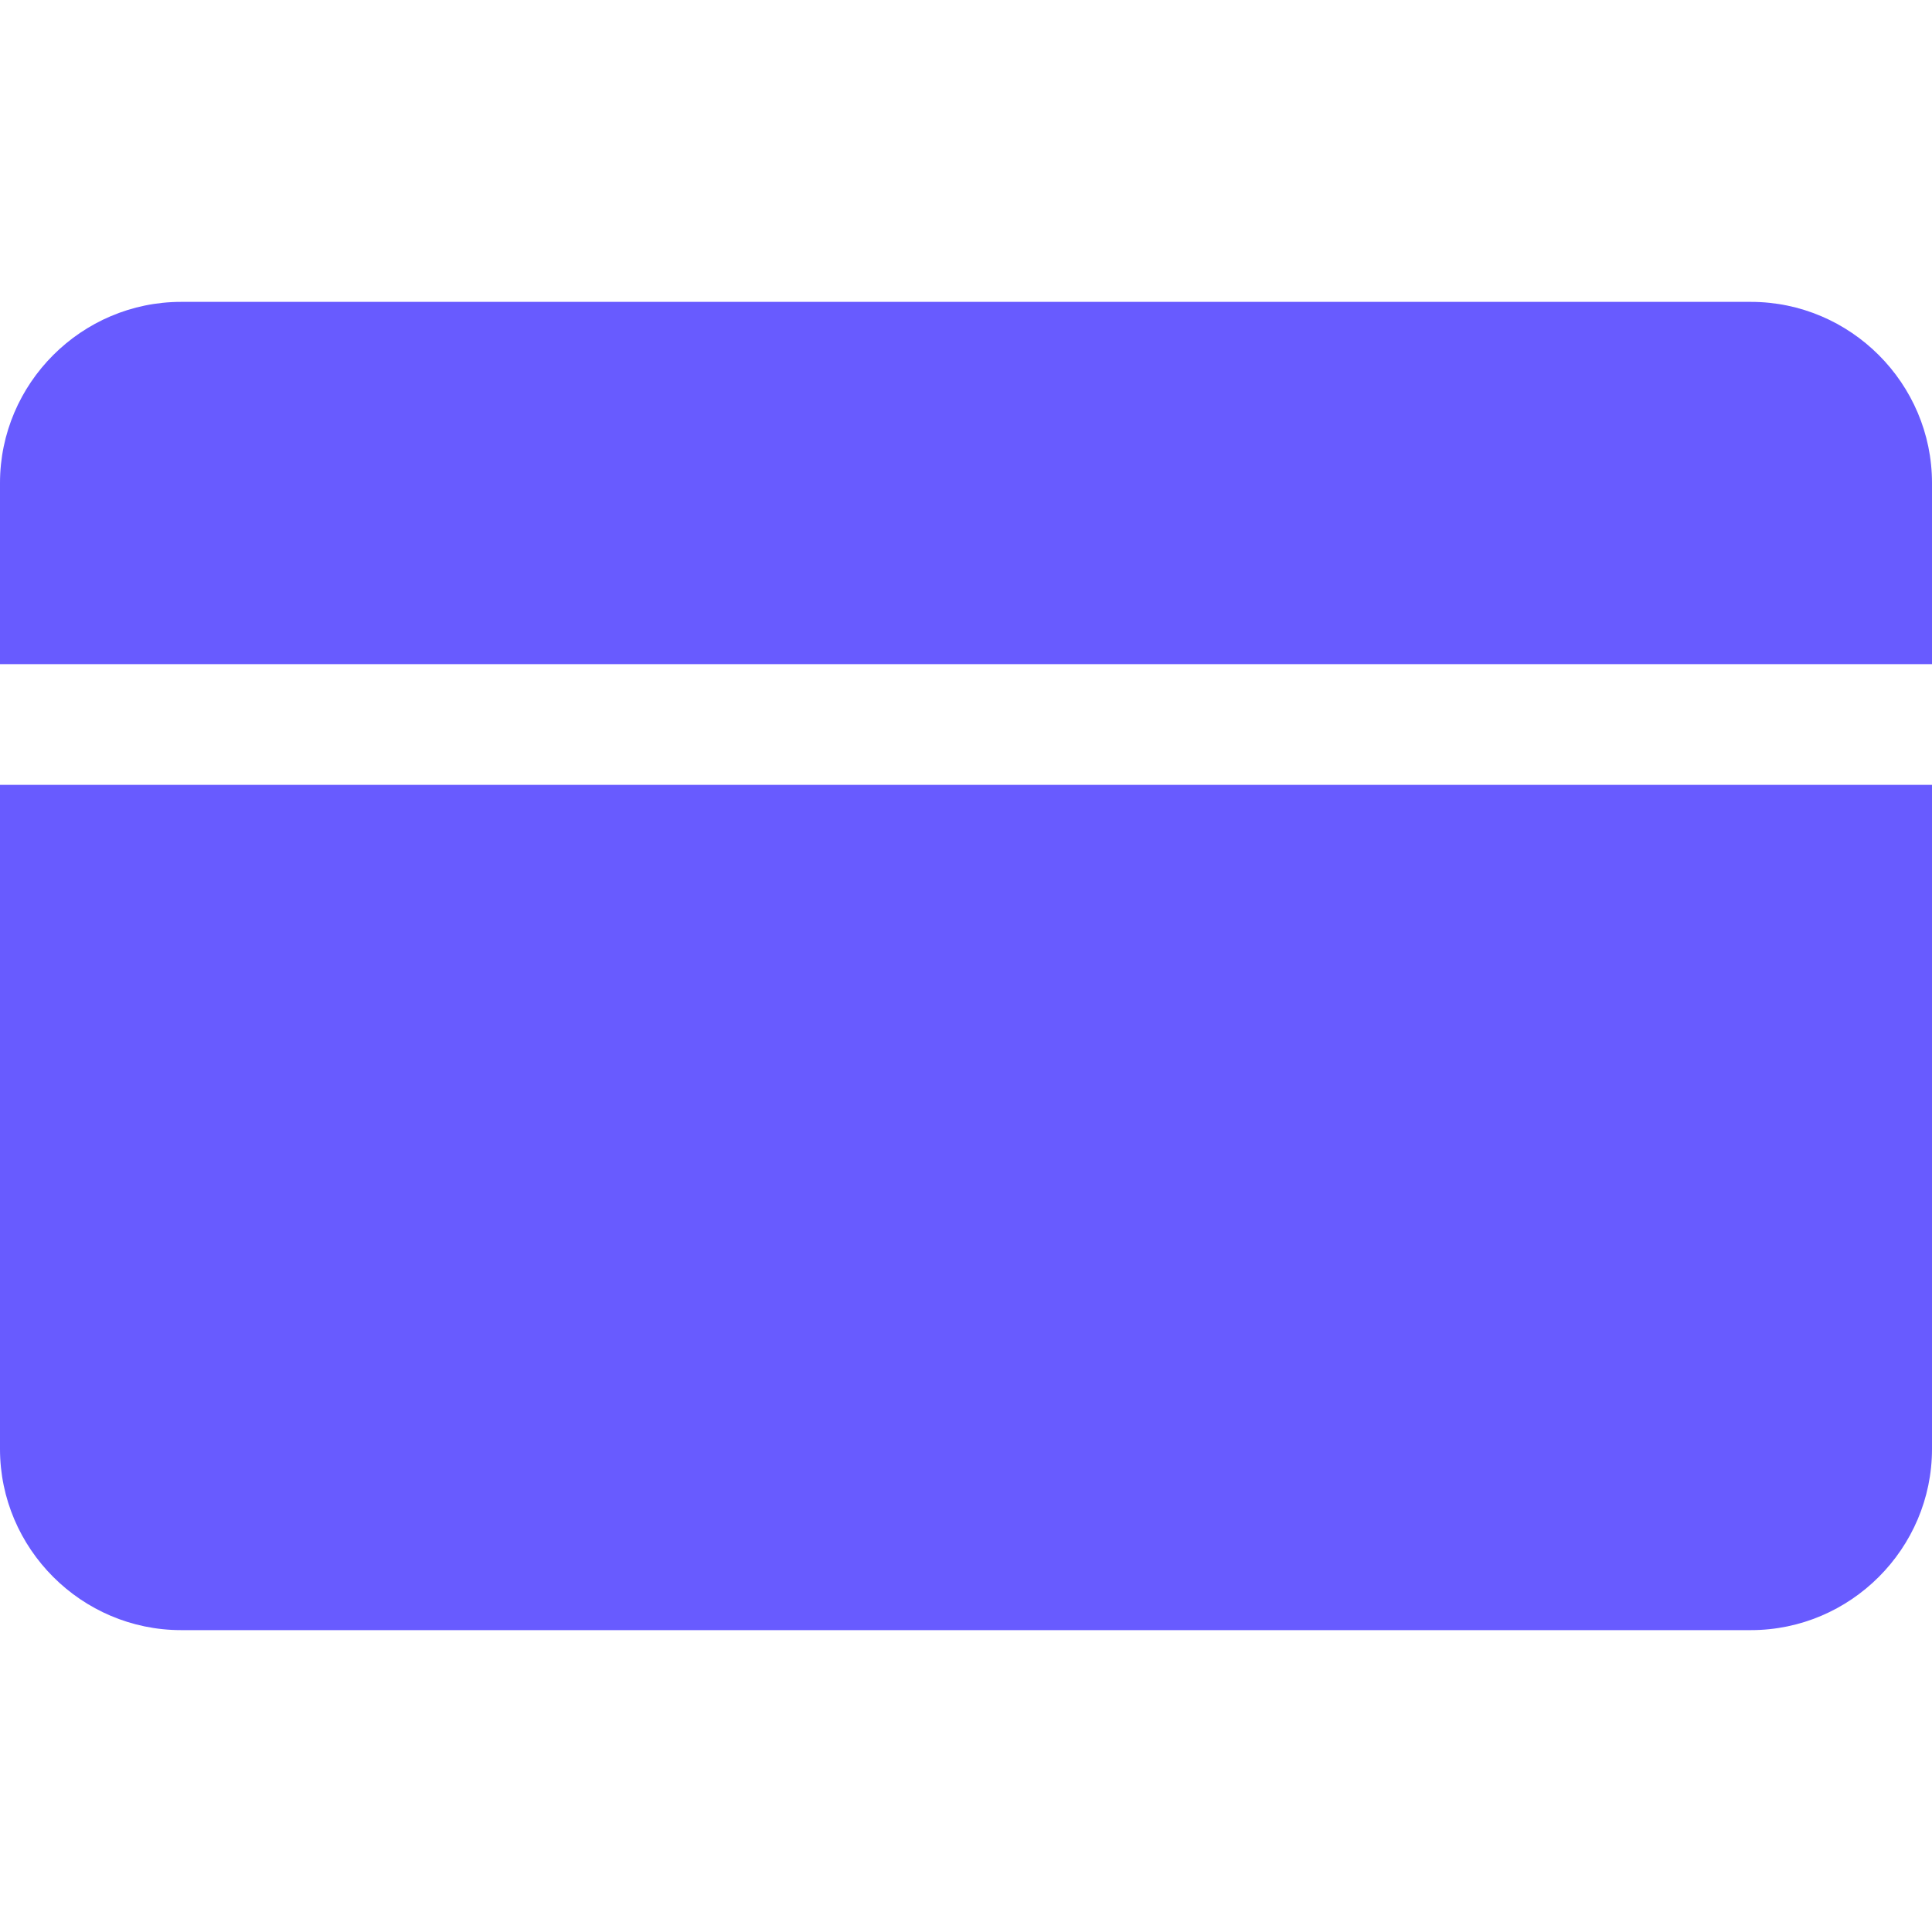 <svg width="40" height="40" viewBox="0 0 32 22" xmlns="http://www.w3.org/2000/svg">
    <g fill="#685BFF" fill-rule="evenodd">
        <path
            d="M32 6V3c0-1.65-1.35-3-3-3H3C1.35 0 0 1.35 0 3v3h32zM0 8v11c0 1.65 1.35 3 3 3h26c1.65 0 3-1.35 3-3V8H0z"
        />
    </g>
</svg>
